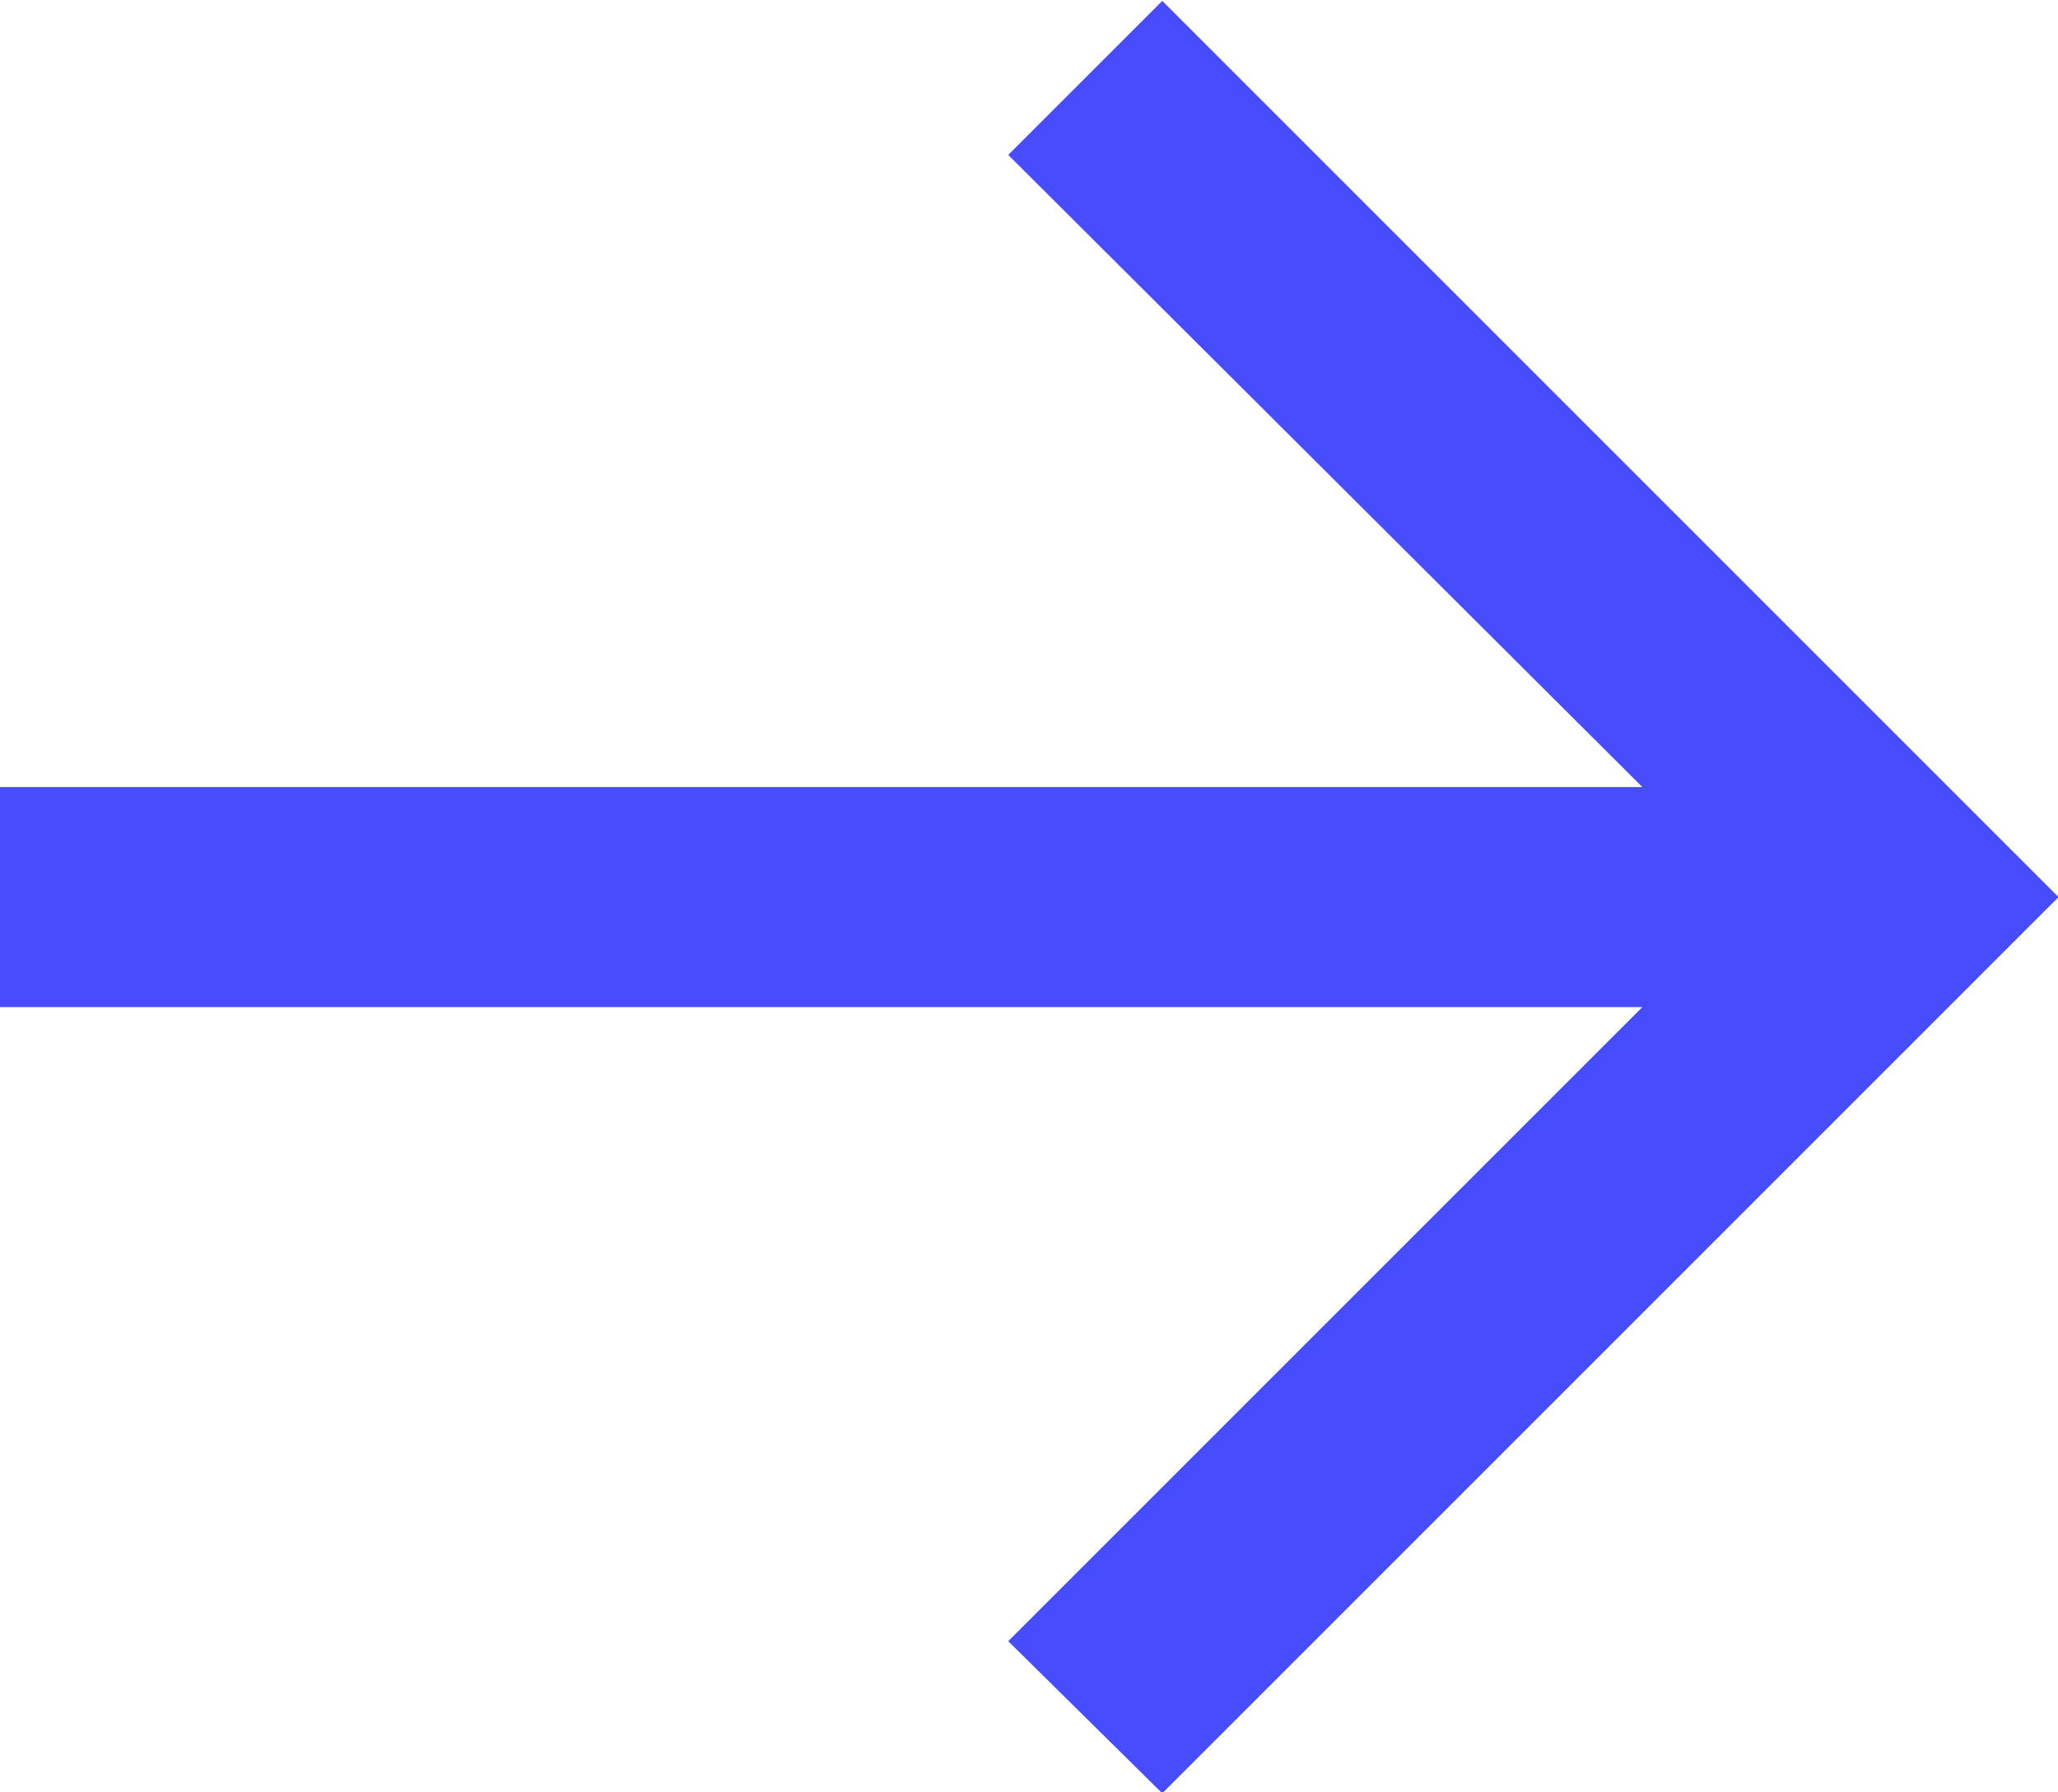 <svg fill="none" viewBox=".38 .25 11.69 10.18" xmlns="http://www.w3.org/2000/svg"><path d="m6.982 10.437 5.091-5.091-5.091-5.091-.875.875 3.602 3.591h-9.33v1.25h9.33l-3.602 3.602z" fill="#474dff"/></svg>